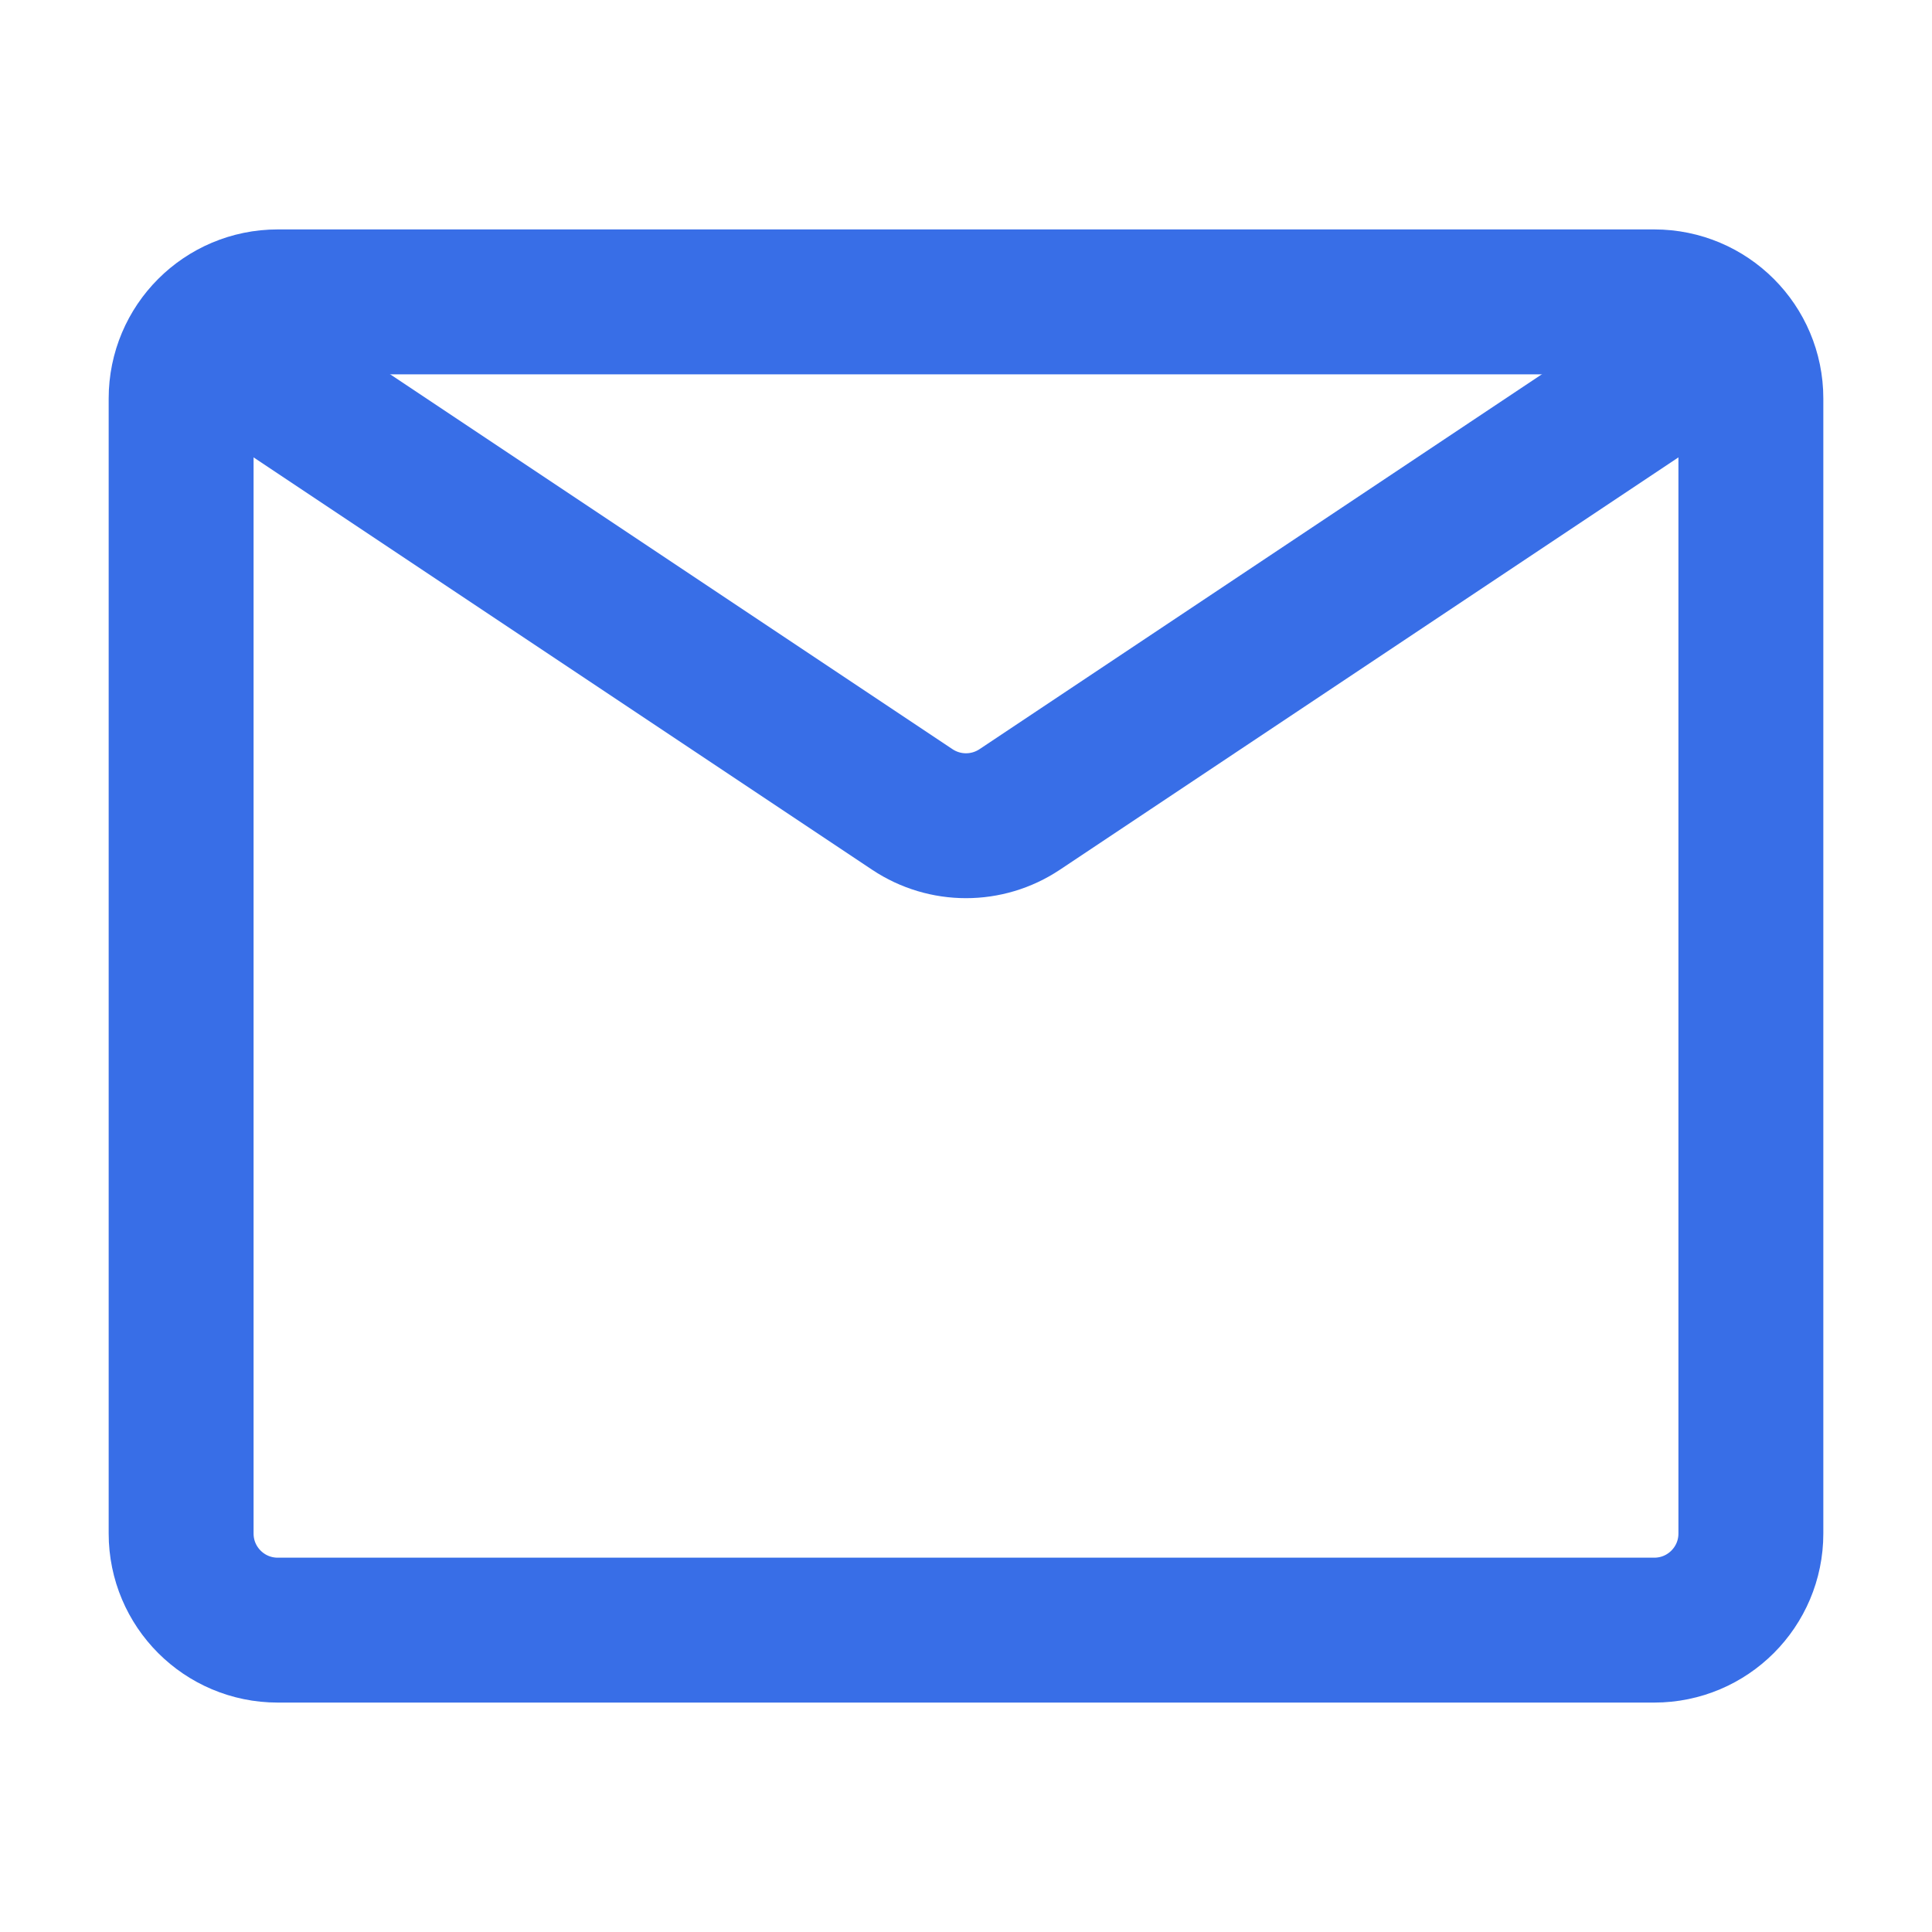 <svg width="16" height="16" viewBox="0 0 16 16" fill="none" xmlns="http://www.w3.org/2000/svg">
<path d="M1.5 3.3C1.5 2.858 1.858 2.5 2.3 2.5H13.7C14.142 2.5 14.5 2.858 14.5 3.3V12.7C14.5 13.142 14.142 13.5 13.7 13.5H2.3C1.858 13.5 1.5 13.142 1.5 12.7V3.3Z" stroke="#386EE7" stroke-width="1.2" stroke-linecap="round"/>
<path d="M2 3L7.556 6.704C7.825 6.883 8.175 6.883 8.444 6.704L14 3" stroke="#386EE7" stroke-width="1.2"/>
</svg>
